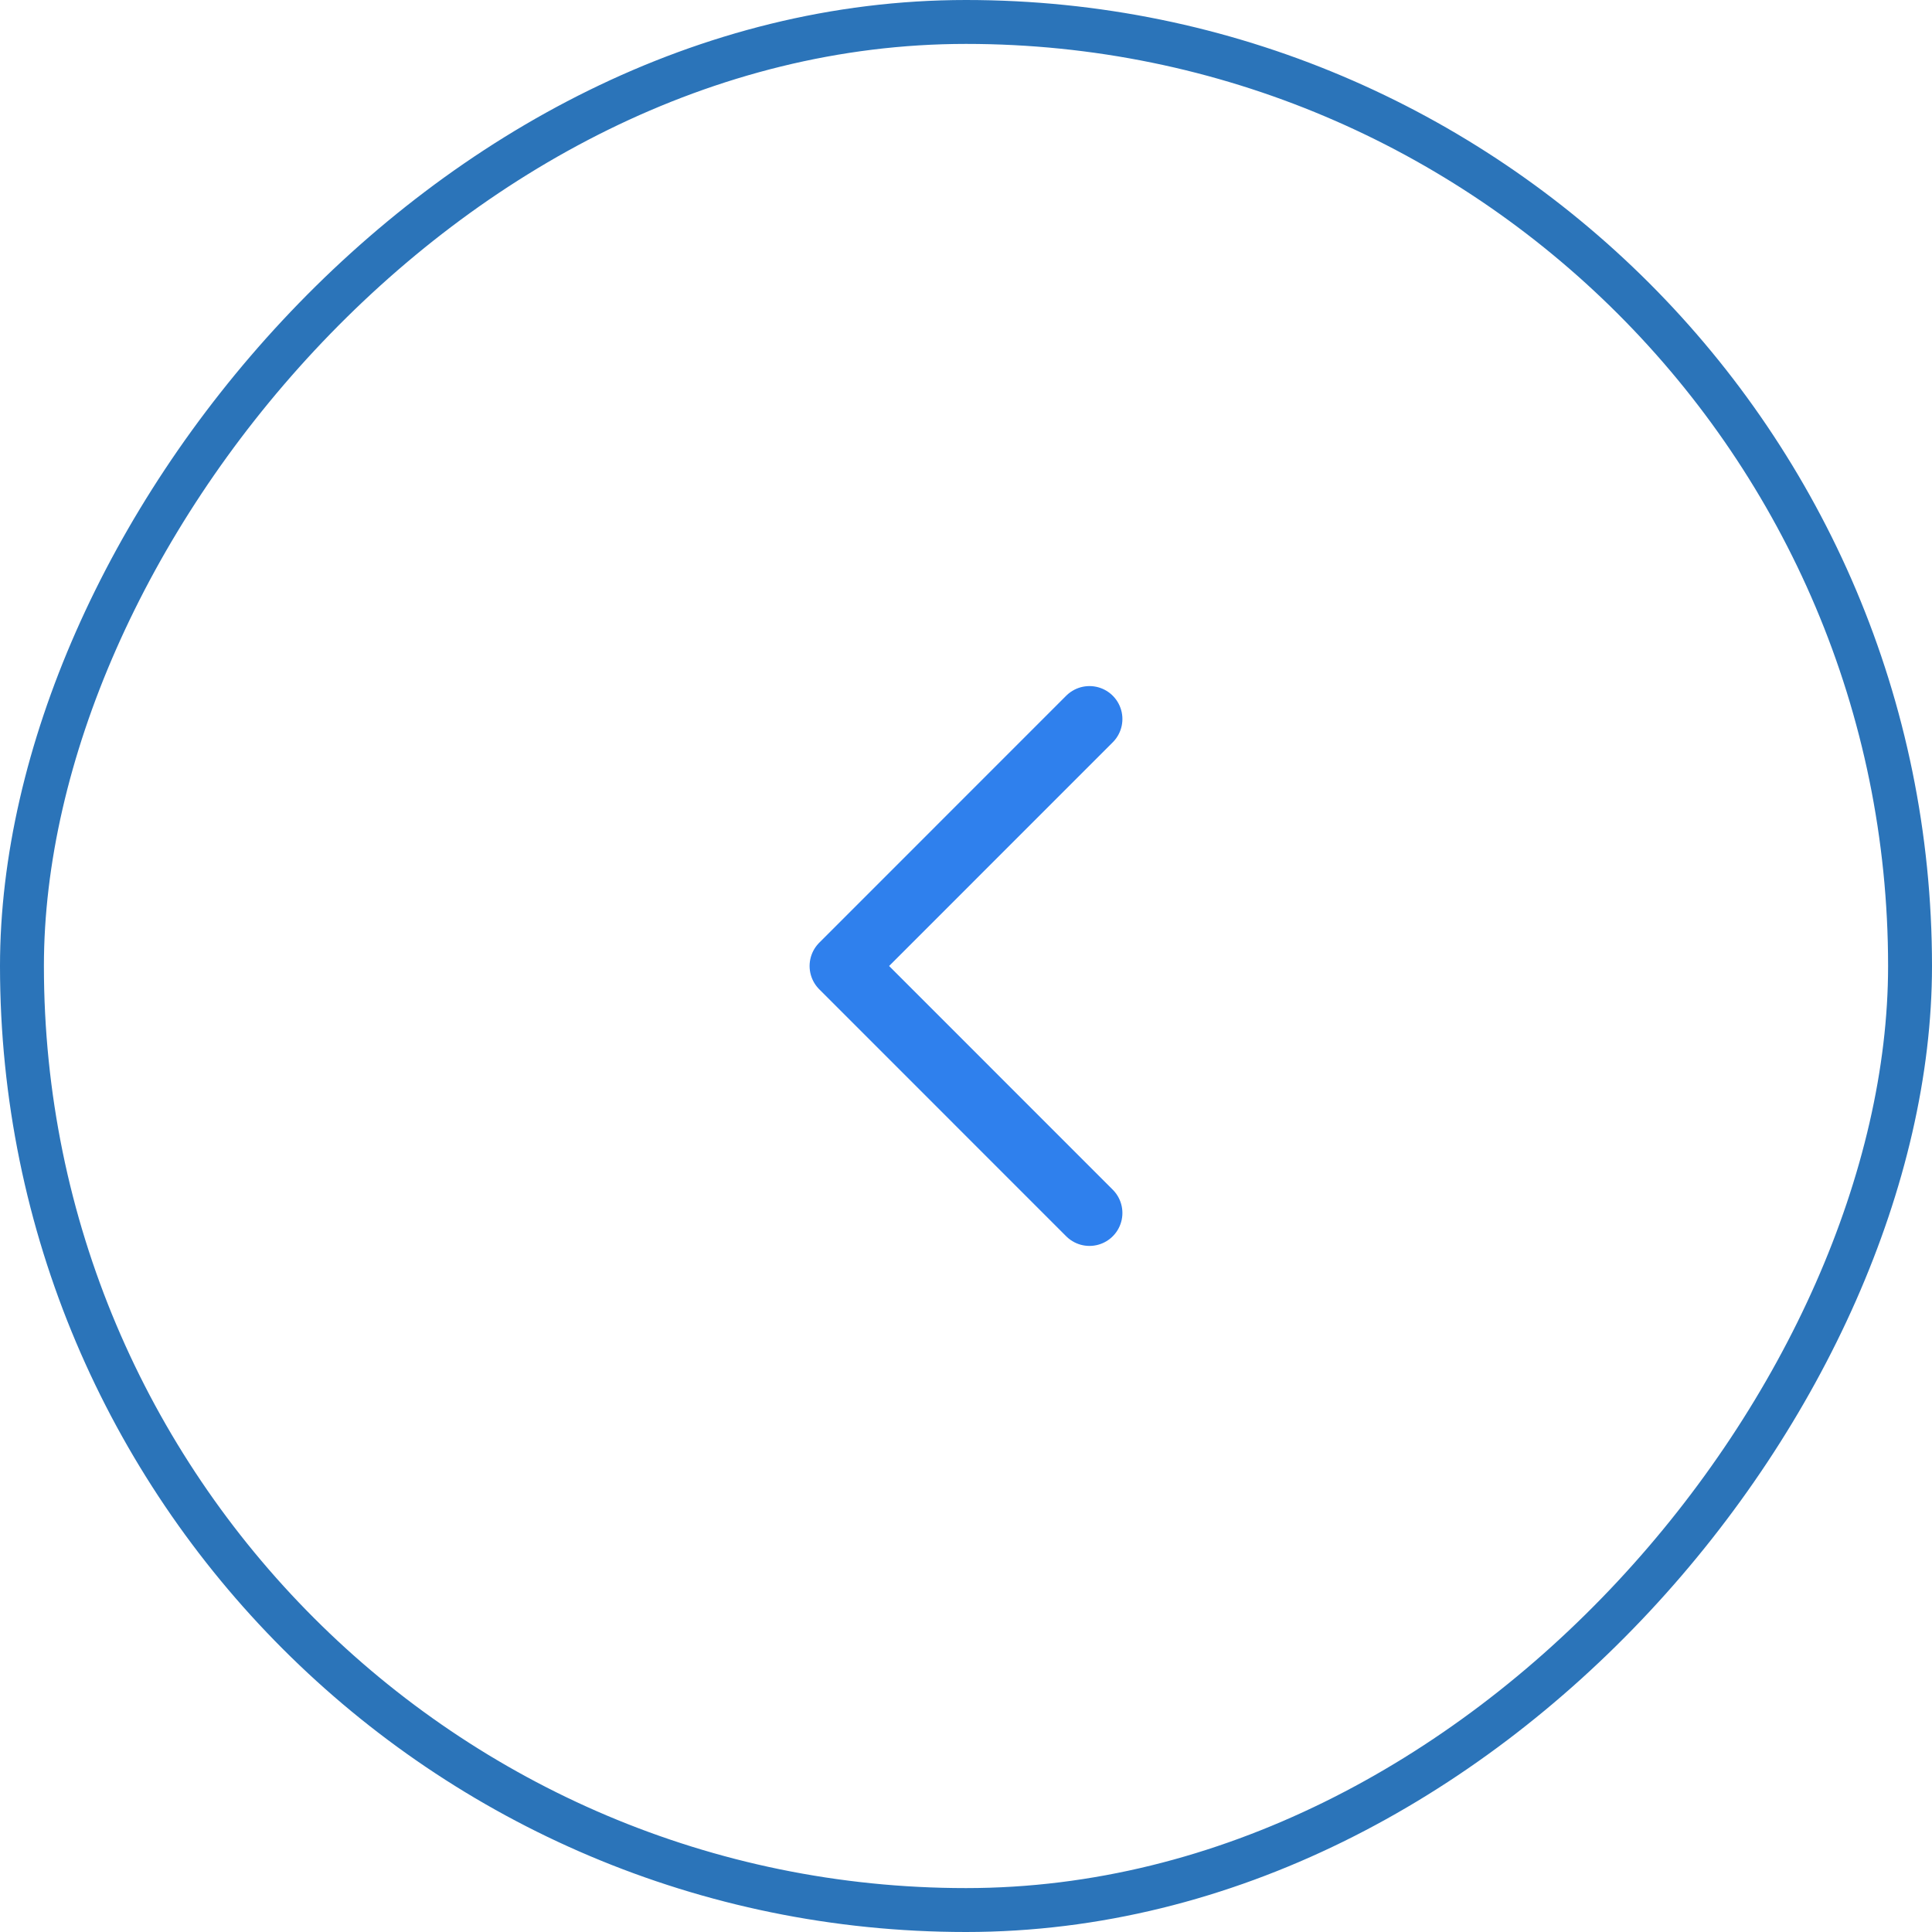 <svg width="44" height="44" viewBox="0 0 44 44" fill="none" xmlns="http://www.w3.org/2000/svg">
<rect x="-0.5" y="0.5" width="43" height="43" rx="21.5" transform="matrix(-1 0 0 1 43 0)" stroke="#2B74B9"/>
<path d="M24.812 16.375L19.188 22L24.812 27.625" stroke="#2F80ED" stroke-width="1.5" stroke-linecap="round" stroke-linejoin="round"/>
</svg>
